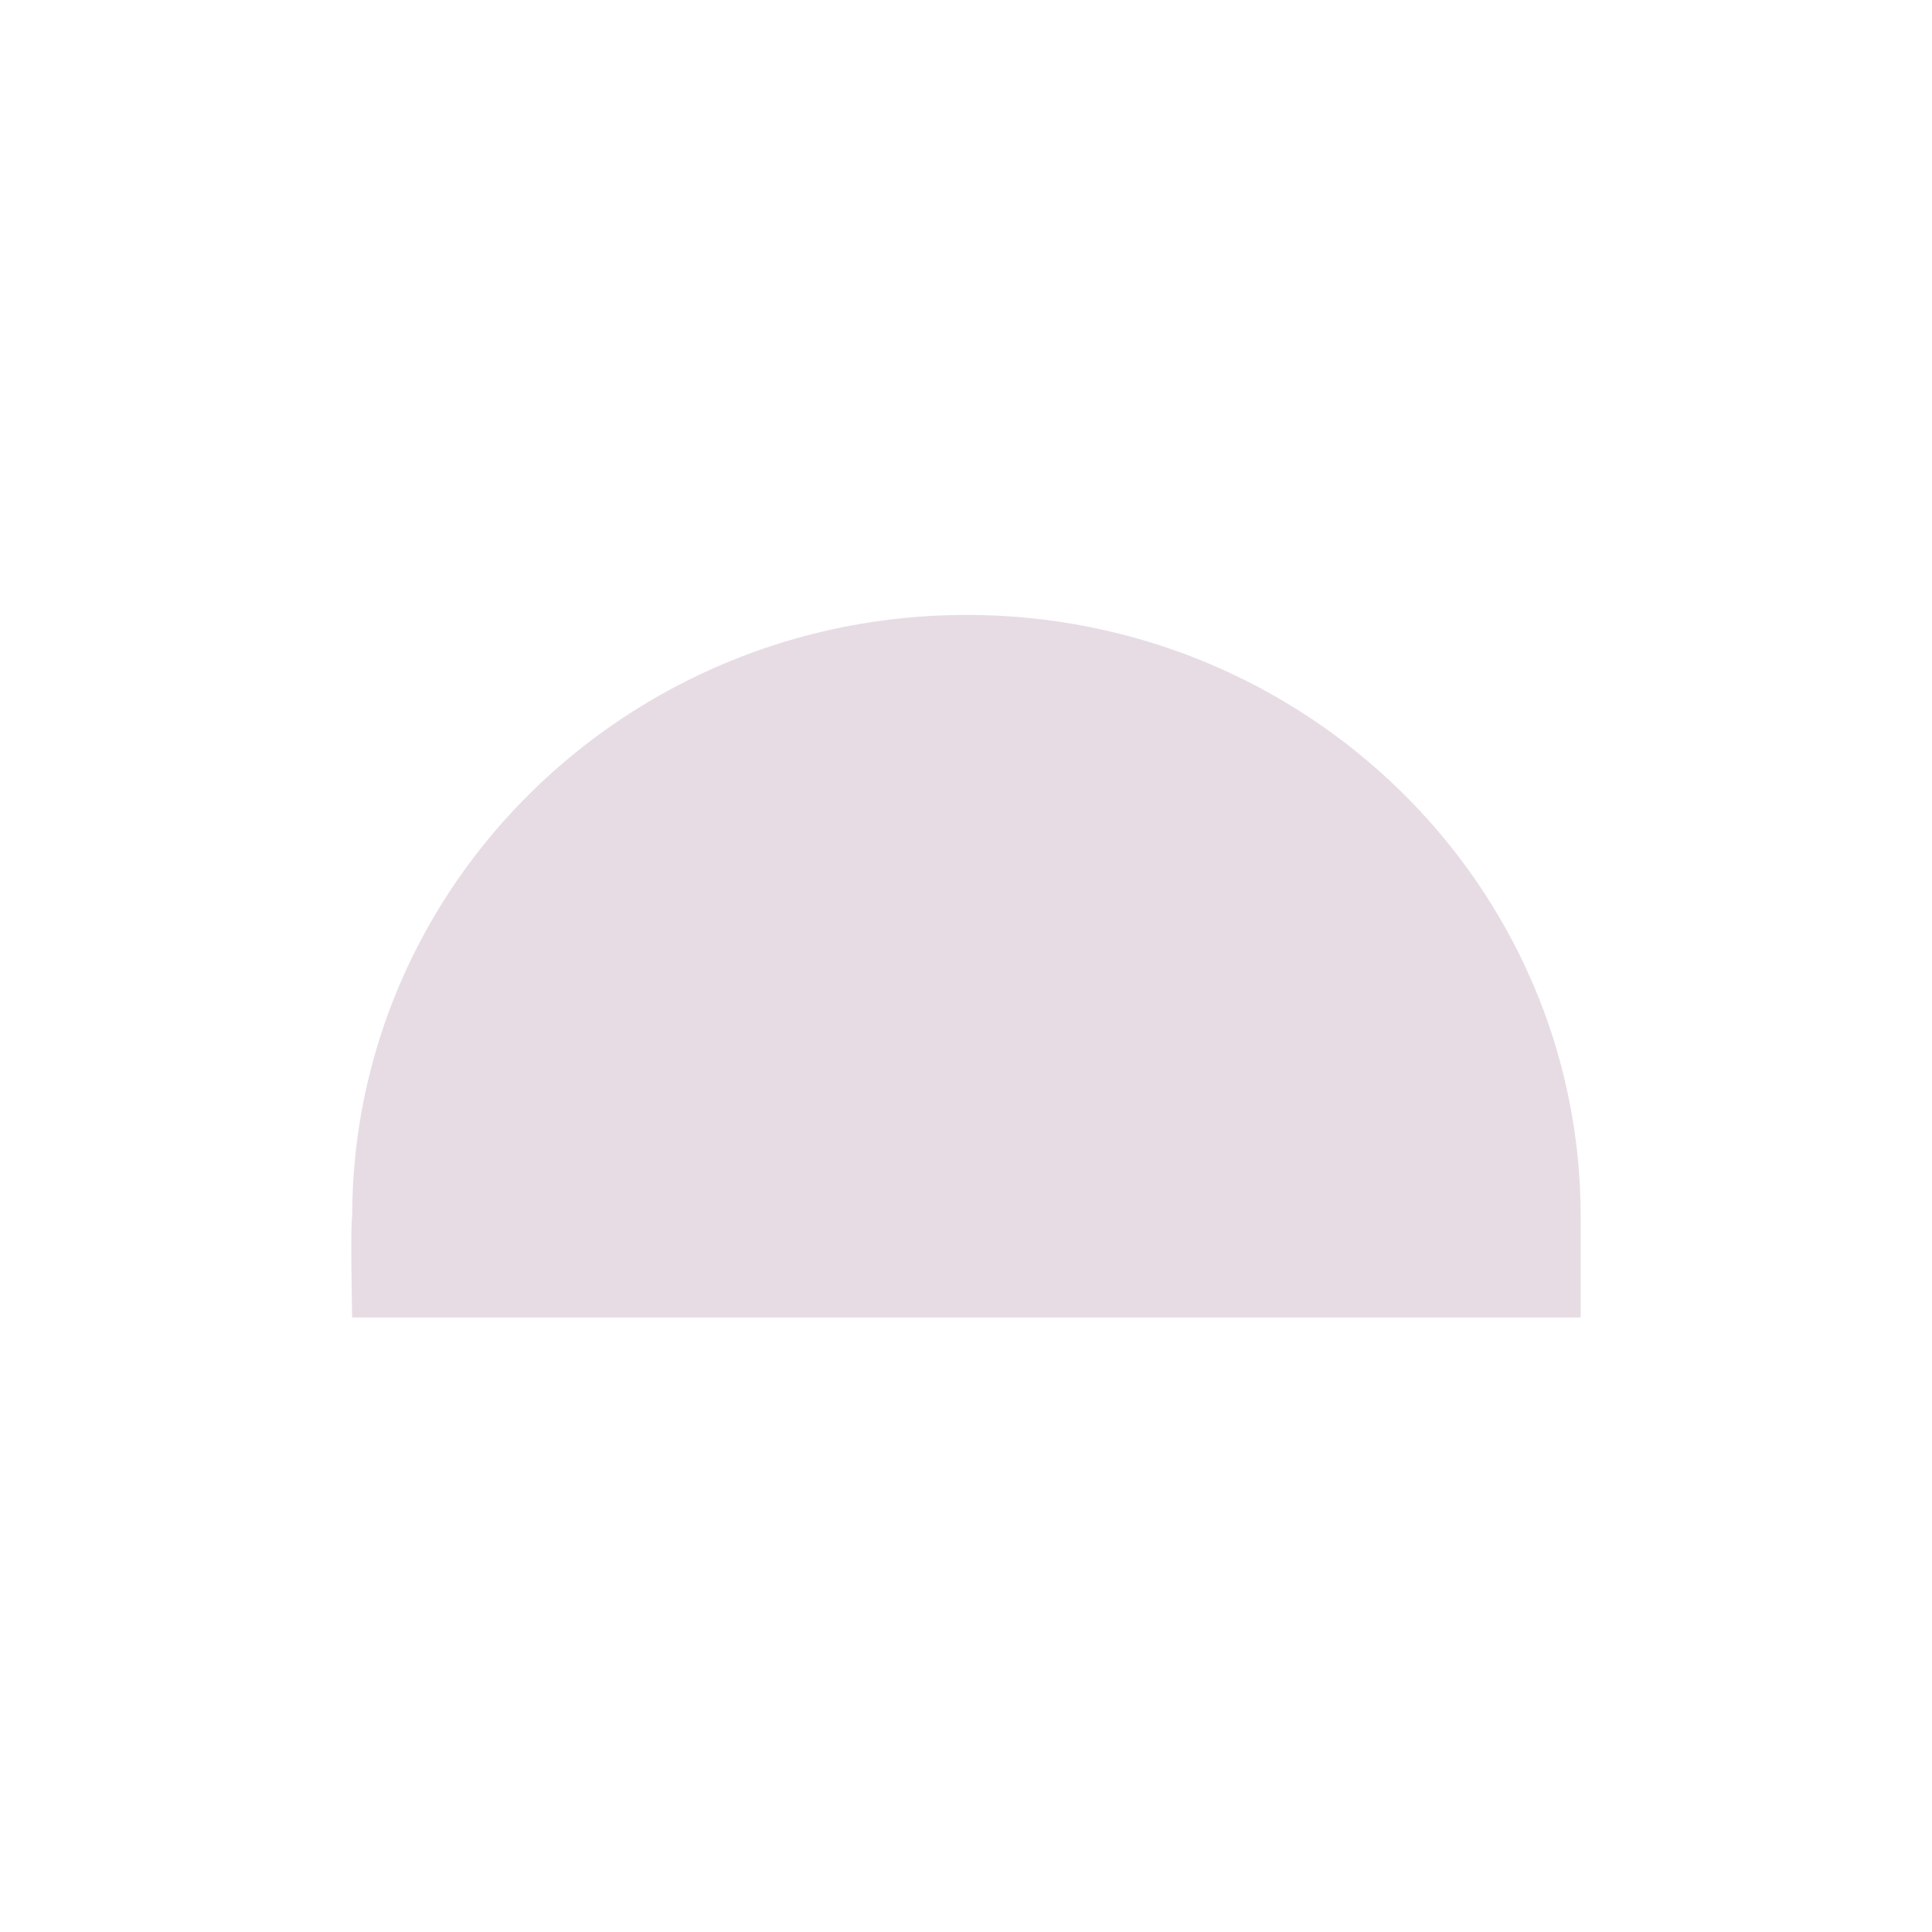 <svg xmlns="http://www.w3.org/2000/svg" width="22" height="22" viewBox="0 0 22 22">
 <defs>
  <style id="current-color-scheme" type="text/css">
   .ColorScheme-Text { color:#e7dce4; } .ColorScheme-Highlight { color:#5294e2; }
  </style>
 </defs>
 <path style="fill:currentColor" class="ColorScheme-Text" d="M 8.006 4.002 C 4.143 4.002 1.01 7.072 1.01 10.859 C 0.988 10.938 1.01 12.002 1.01 12.002 L 2.176 12.002 L 2.299 12.002 L 13.717 12.002 L 13.834 12.002 L 15 12.002 L 15 10.859 C 15 7.072 11.869 4.002 8.006 4.002 z" transform="translate(3 3)"/>
</svg>
